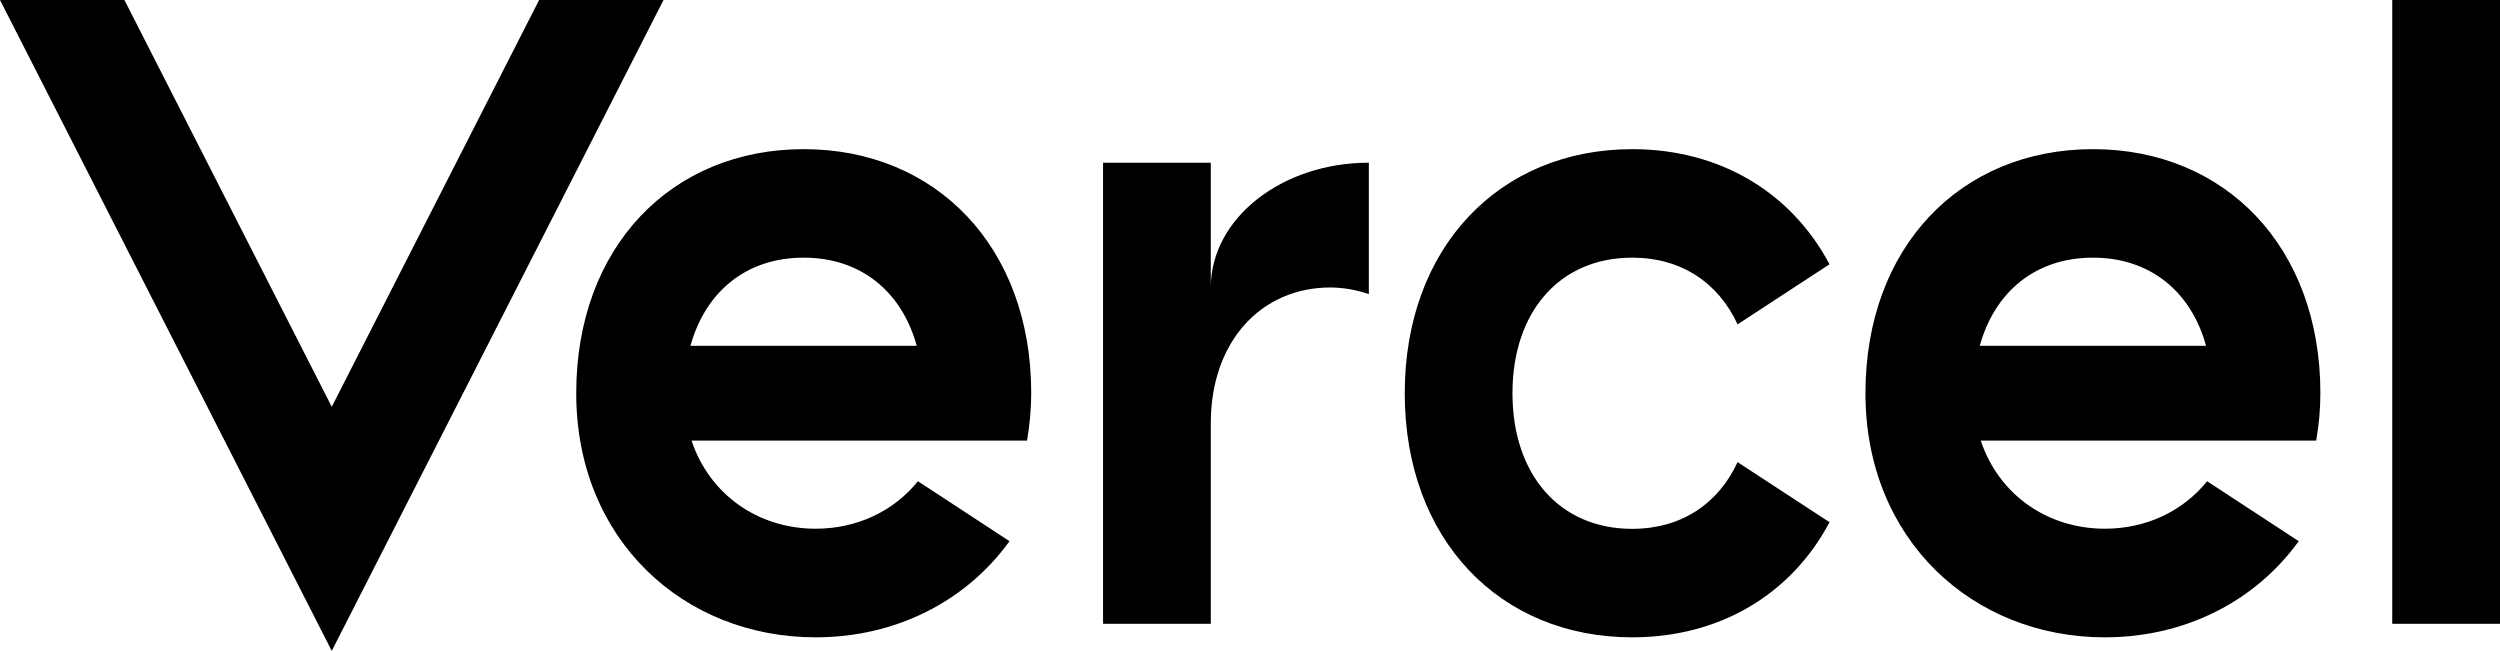 <svg width="169" height="44" viewBox="0 0 169 44" fill="none" xmlns="http://www.w3.org/2000/svg">
<path fill-rule="evenodd" clip-rule="evenodd" d="M54.329 10.083C45.394 10.083 38.953 16.683 38.953 26.583C38.953 36.483 46.206 43.083 55.141 43.083C60.539 43.083 65.298 40.663 68.243 36.584L62.053 32.531C60.417 34.558 57.933 35.741 55.139 35.741C51.264 35.741 47.97 33.449 46.748 29.784H69.426C69.612 28.727 69.707 27.652 69.71 26.574C69.71 16.683 63.267 10.083 54.331 10.083H54.329ZM46.676 23.375C47.686 19.719 50.454 17.417 54.324 17.417C58.199 17.417 60.967 19.719 61.971 23.375H46.676ZM141.482 10.083C132.547 10.083 126.104 16.683 126.104 26.583C126.104 36.483 133.355 43.083 142.29 43.083C147.69 43.083 152.449 40.663 155.393 36.584L149.201 32.531C147.567 34.558 145.083 35.741 142.29 35.741C138.413 35.741 135.118 33.449 133.899 29.784H156.574C156.753 28.756 156.858 27.694 156.858 26.574C156.858 16.683 150.415 10.083 141.482 10.083ZM133.833 23.375C134.843 19.719 137.612 17.417 141.482 17.417C145.357 17.417 148.125 19.719 149.129 23.375H133.833ZM102.243 26.583C102.243 32.083 105.417 35.75 110.337 35.75C113.672 35.75 116.172 34.034 117.46 31.24L123.676 35.301C121.102 40.159 116.277 43.083 110.337 43.083C101.394 43.083 94.961 36.483 94.961 26.583C94.961 16.683 101.402 10.083 110.337 10.083C116.277 10.083 121.094 13.009 123.676 17.866L117.46 21.927C116.172 19.131 113.672 17.417 110.337 17.417C105.425 17.417 102.243 21.083 102.243 26.583ZM169 0V42.167H161.716V0H169ZM44.854 0L22.427 44L0 0H8.411L22.427 27.5L36.444 0H44.854ZM92.533 11V19.881C91.692 19.593 90.82 19.442 89.942 19.433C85.241 19.433 81.85 23.1 81.85 28.6V42.167H74.566V11H81.85V19.433C81.85 14.777 86.632 11 92.533 11Z" fill="black"/>
</svg>
